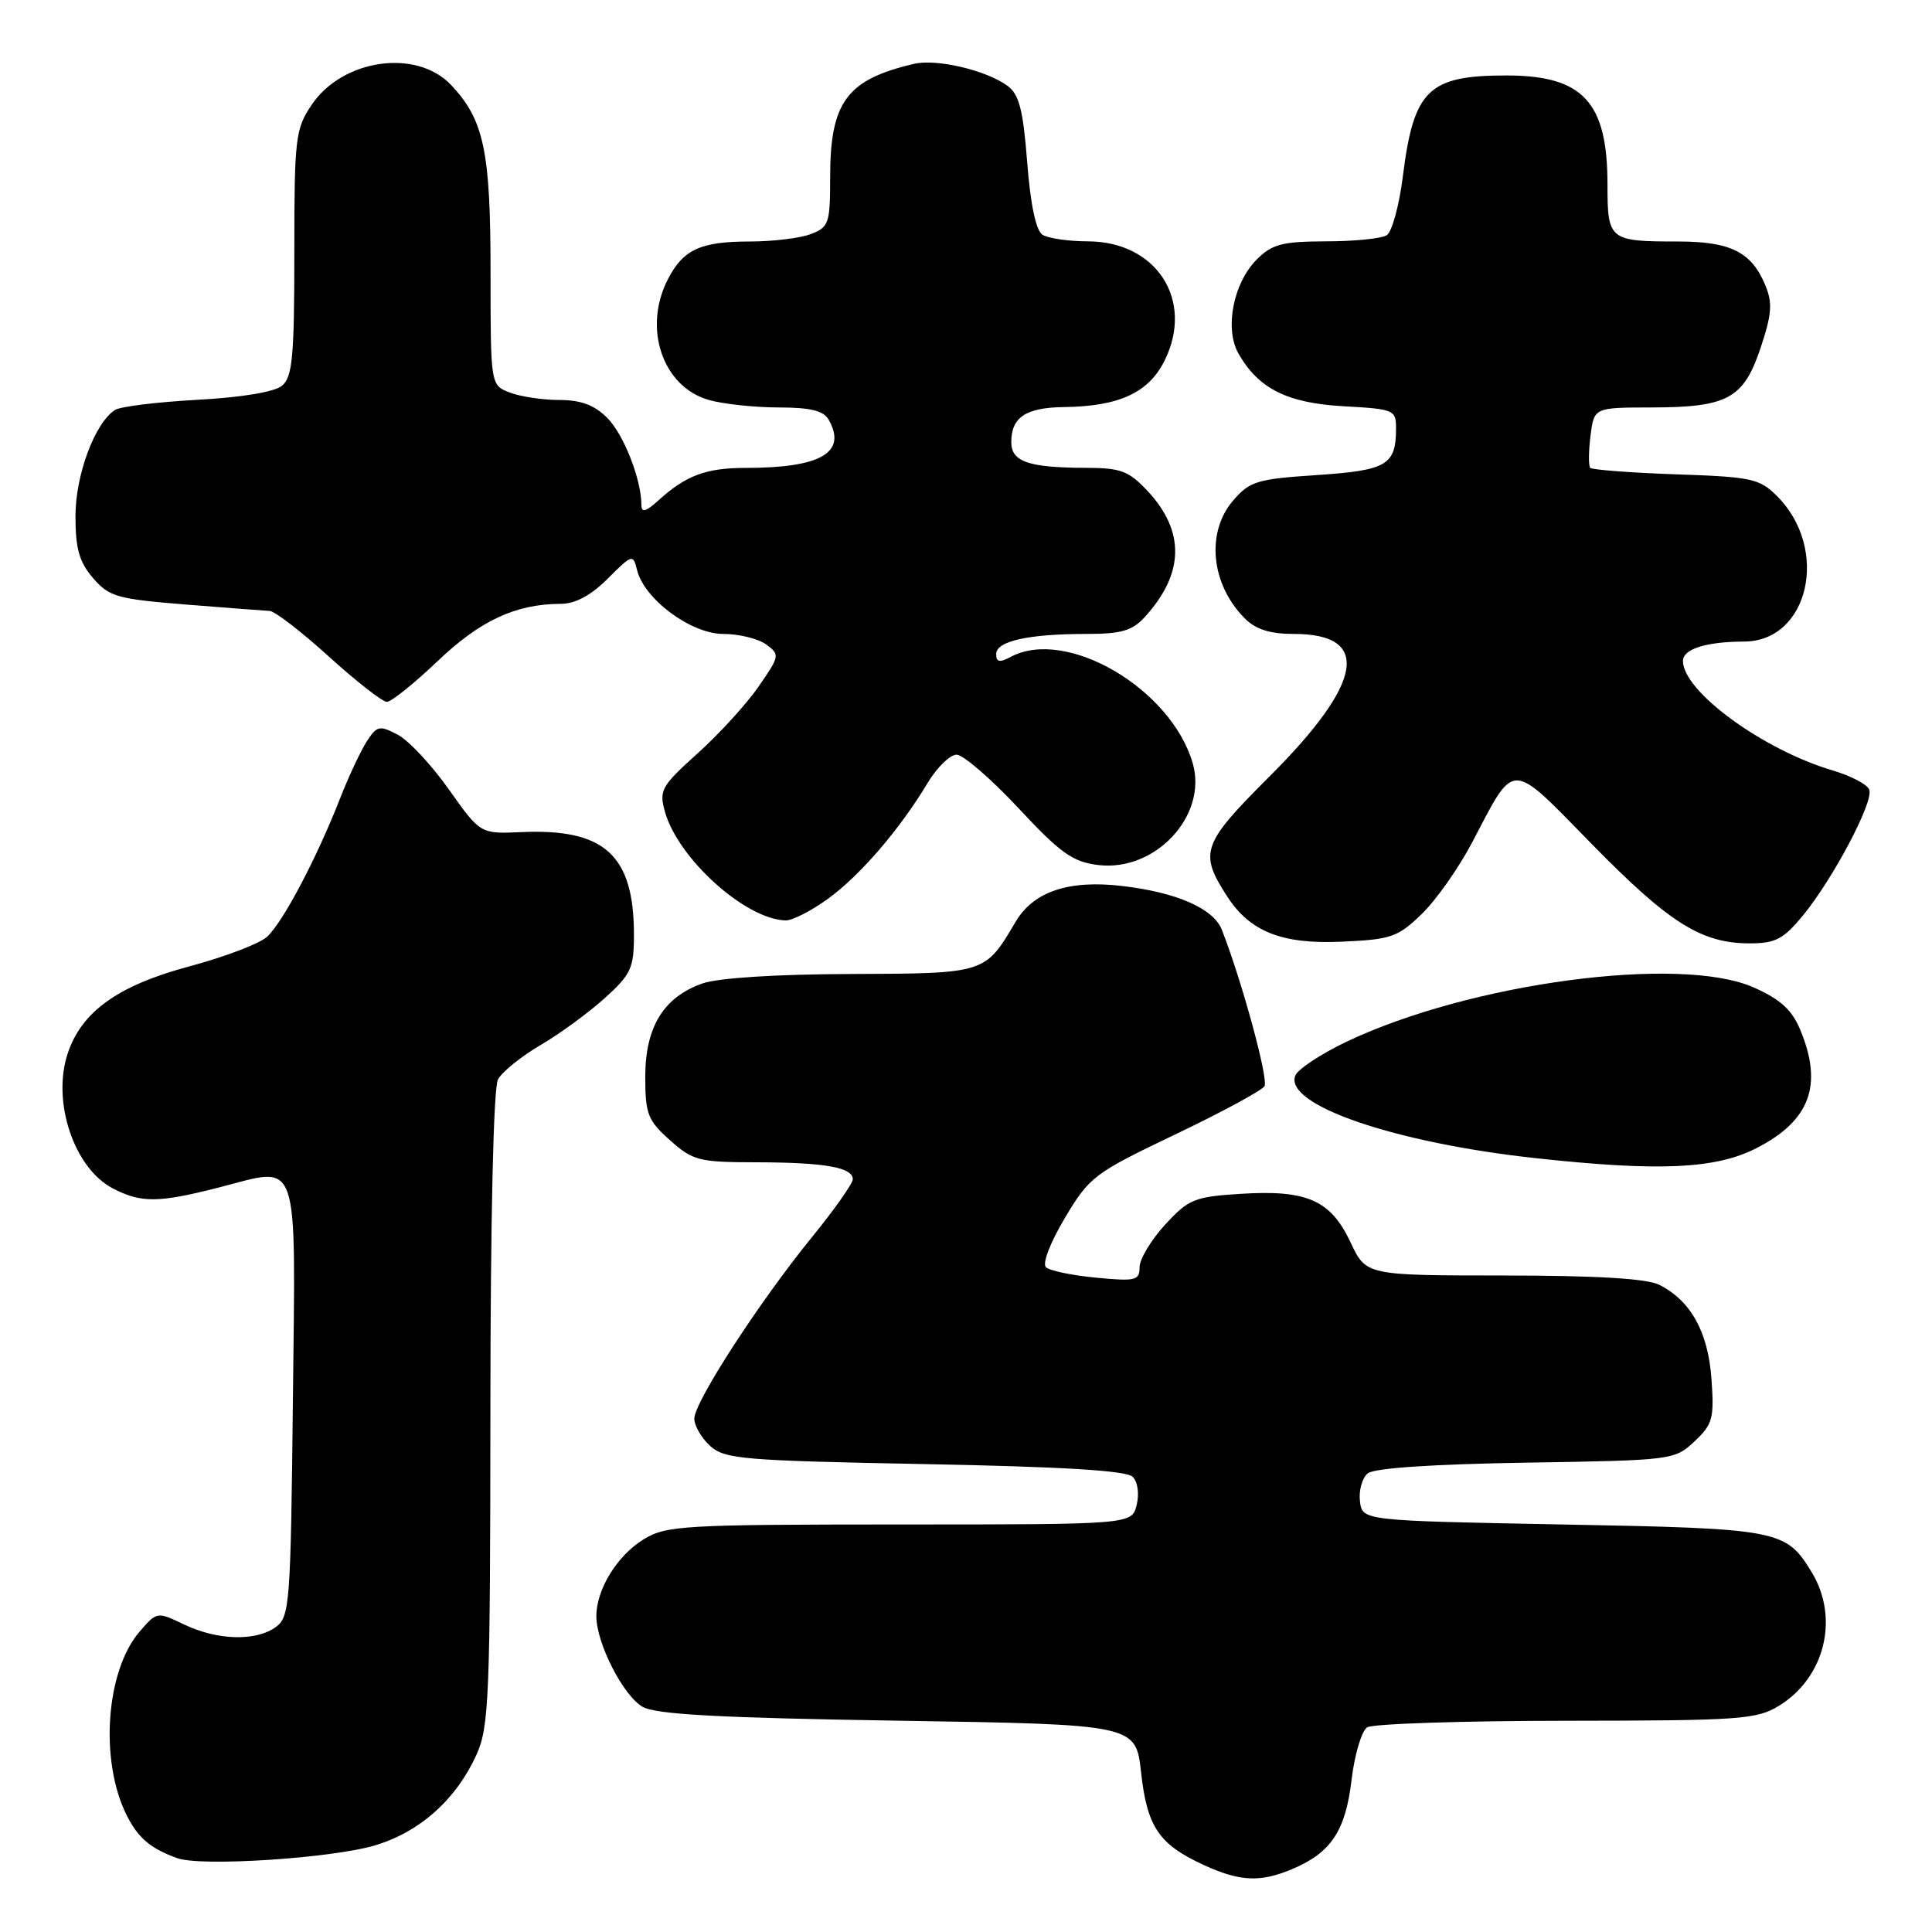 <?xml version="1.0" encoding="UTF-8" standalone="no"?>
<!DOCTYPE svg PUBLIC "-//W3C//DTD SVG 1.1//EN" "http://www.w3.org/Graphics/SVG/1.1/DTD/svg11.dtd" >
<svg xmlns="http://www.w3.org/2000/svg" xmlns:xlink="http://www.w3.org/1999/xlink" version="1.1" viewBox="0 0 256 256">
 <g >
 <path fill="currentColor"
d=" M 171.28 247.64 C 176.38 245.48 178.30 242.58 179.09 235.83 C 179.49 232.48 180.42 229.35 181.16 228.88 C 181.90 228.41 193.75 228.02 207.50 228.01 C 230.52 227.99 232.75 227.84 235.70 226.04 C 241.81 222.31 243.76 214.39 240.05 208.31 C 236.63 202.70 235.79 202.54 207.00 202.00 C 180.50 201.50 180.50 201.50 180.20 198.91 C 180.03 197.49 180.50 195.83 181.23 195.23 C 182.07 194.53 189.81 194.01 202.20 193.81 C 221.58 193.50 221.88 193.47 224.52 191.00 C 226.94 188.73 227.15 187.96 226.78 182.74 C 226.34 176.52 224.07 172.40 219.90 170.26 C 218.26 169.42 211.74 169.02 199.26 169.01 C 181.01 169.00 181.01 169.00 178.94 164.59 C 176.32 159.02 173.17 157.63 164.38 158.19 C 158.25 158.58 157.49 158.89 154.37 162.29 C 152.52 164.31 151.00 166.84 151.00 167.91 C 151.00 169.68 150.47 169.80 145.25 169.30 C 142.09 169.00 139.09 168.38 138.60 167.92 C 138.08 167.45 139.14 164.68 141.10 161.39 C 144.36 155.92 144.96 155.46 155.70 150.33 C 161.86 147.39 167.19 144.50 167.55 143.93 C 168.11 143.01 164.54 129.92 161.90 123.20 C 160.79 120.38 155.94 118.25 148.71 117.40 C 141.62 116.56 136.94 118.13 134.57 122.15 C 130.51 129.03 130.61 128.99 112.75 129.06 C 102.88 129.09 95.16 129.58 93.09 130.31 C 87.94 132.11 85.50 136.08 85.50 142.66 C 85.50 147.61 85.83 148.46 88.77 151.08 C 91.81 153.80 92.59 154.00 100.27 154.01 C 109.28 154.03 113.00 154.68 113.00 156.26 C 113.00 156.82 110.58 160.25 107.62 163.89 C 100.63 172.47 92.00 185.78 92.00 187.97 C 92.00 188.92 92.95 190.55 94.10 191.60 C 96.03 193.34 98.45 193.54 122.56 194.00 C 140.83 194.35 149.27 194.86 150.08 195.68 C 150.76 196.36 150.98 197.94 150.61 199.43 C 149.96 202.00 149.96 202.00 119.23 202.00 C 90.52 202.01 88.29 202.14 85.30 203.96 C 81.77 206.11 78.99 210.65 79.02 214.20 C 79.06 217.81 82.59 224.70 85.16 226.17 C 86.92 227.17 95.38 227.63 119.00 228.00 C 150.50 228.50 150.50 228.50 151.20 234.87 C 152.00 242.08 153.56 244.39 159.50 247.12 C 164.31 249.33 167.01 249.45 171.28 247.64 Z  M 49.70 244.52 C 55.64 242.73 60.44 238.45 63.13 232.52 C 64.80 228.83 64.96 225.02 64.98 186.68 C 64.99 161.42 65.39 144.15 65.98 143.04 C 66.51 142.04 69.05 139.99 71.60 138.49 C 74.16 137.00 77.99 134.19 80.12 132.27 C 83.62 129.11 84.00 128.29 84.00 123.85 C 84.00 113.30 80.11 109.76 69.08 110.26 C 63.65 110.50 63.65 110.50 59.49 104.62 C 57.20 101.38 54.15 98.11 52.70 97.35 C 50.28 96.08 49.94 96.16 48.60 98.24 C 47.80 99.48 46.21 102.86 45.08 105.75 C 41.95 113.76 37.43 122.31 35.36 124.15 C 34.34 125.06 29.73 126.81 25.12 128.04 C 15.62 130.59 10.80 134.04 8.96 139.62 C 6.86 146.00 9.82 154.82 14.97 157.48 C 18.72 159.42 21.00 159.40 29.07 157.33 C 39.85 154.57 39.16 152.58 38.81 185.57 C 38.52 212.53 38.39 214.24 36.56 215.58 C 33.93 217.50 28.84 217.37 24.43 215.27 C 20.80 213.53 20.80 213.54 18.49 216.21 C 14.02 221.41 13.18 233.29 16.77 240.50 C 18.30 243.55 19.92 244.93 23.50 246.22 C 26.67 247.36 43.98 246.23 49.70 244.52 Z  M 232.71 152.15 C 239.85 148.51 241.60 143.77 238.53 136.43 C 237.43 133.79 235.89 132.40 232.37 130.84 C 222.62 126.52 194.74 130.25 178.39 138.05 C 174.99 139.67 171.95 141.69 171.63 142.53 C 170.14 146.41 184.81 151.44 203.55 153.47 C 219.82 155.24 227.32 154.90 232.71 152.15 Z  M 188.39 121.11 C 190.30 119.26 193.30 114.99 195.07 111.62 C 200.83 100.65 199.95 100.64 210.90 111.82 C 221.17 122.31 225.45 125.00 231.83 125.00 C 235.25 125.00 236.31 124.45 238.88 121.33 C 242.88 116.47 248.30 106.22 247.69 104.64 C 247.43 103.94 245.25 102.80 242.85 102.09 C 233.60 99.36 223.00 91.61 223.00 87.58 C 223.00 86.00 226.05 85.03 231.10 85.01 C 239.69 84.98 242.47 72.74 235.47 65.74 C 233.14 63.41 232.12 63.19 222.04 62.85 C 216.05 62.64 210.95 62.25 210.71 61.99 C 210.48 61.72 210.49 59.81 210.75 57.75 C 211.22 54.00 211.22 54.00 218.86 53.99 C 228.95 53.97 231.05 52.81 233.30 46.06 C 234.78 41.62 234.89 40.14 233.91 37.79 C 232.09 33.39 229.31 32.00 222.36 32.00 C 213.21 32.00 213.00 31.83 213.00 24.44 C 213.00 13.50 209.75 10.00 199.61 10.00 C 189.27 10.00 187.33 11.88 185.89 23.33 C 185.41 27.21 184.44 30.74 183.75 31.17 C 183.06 31.61 179.44 31.98 175.70 31.98 C 169.89 32.00 168.57 32.34 166.52 34.39 C 163.41 37.50 162.24 43.56 164.10 46.84 C 166.75 51.50 170.55 53.41 178.03 53.83 C 184.80 54.21 185.00 54.30 184.98 56.86 C 184.96 61.63 183.74 62.33 174.48 62.95 C 166.57 63.47 165.59 63.77 163.40 66.32 C 159.76 70.55 160.45 77.45 164.96 81.96 C 166.40 83.40 168.30 84.00 171.43 84.00 C 181.76 84.00 180.67 90.45 168.23 102.87 C 159.24 111.85 158.84 112.96 162.62 118.80 C 165.63 123.45 169.87 125.13 177.71 124.78 C 184.34 124.49 185.20 124.19 188.39 121.11 Z  M 109.70 119.10 C 113.96 116.02 119.23 109.89 122.91 103.75 C 124.15 101.69 125.88 100.00 126.75 100.00 C 127.62 100.00 131.30 103.18 134.93 107.06 C 140.52 113.06 142.12 114.20 145.51 114.62 C 153.08 115.54 160.03 108.09 158.05 101.16 C 155.20 91.25 141.29 83.10 133.93 87.04 C 132.45 87.83 132.00 87.74 132.00 86.66 C 132.00 84.95 136.28 84.00 143.95 84.00 C 148.59 84.00 150.03 83.58 151.70 81.75 C 156.93 76.01 157.05 70.41 152.07 65.07 C 149.56 62.39 148.52 62.00 143.85 61.99 C 136.27 61.97 134.00 61.18 134.00 58.58 C 134.00 55.29 135.92 54.01 140.95 53.94 C 148.32 53.85 152.24 52.03 154.35 47.71 C 158.24 39.75 153.23 32.01 144.17 31.98 C 141.60 31.98 138.89 31.58 138.14 31.11 C 137.27 30.56 136.55 27.15 136.11 21.52 C 135.57 14.54 135.04 12.50 133.50 11.37 C 130.66 9.30 124.12 7.76 121.12 8.46 C 112.20 10.54 110.00 13.51 110.00 23.48 C 110.00 29.61 109.83 30.11 107.43 31.02 C 106.02 31.56 102.39 32.00 99.37 32.00 C 92.84 32.00 90.54 33.05 88.51 36.98 C 85.14 43.49 87.80 51.29 93.97 53.01 C 95.91 53.55 100.07 53.99 103.20 53.99 C 107.44 54.00 109.14 54.42 109.82 55.64 C 112.25 59.98 108.76 62.00 98.81 62.00 C 93.56 62.00 90.88 63.00 87.25 66.30 C 85.59 67.81 85.00 67.97 84.99 66.92 C 84.98 63.51 82.65 57.56 80.46 55.37 C 78.76 53.67 76.97 53.00 74.11 53.00 C 71.92 53.00 68.98 52.56 67.57 52.02 C 65.00 51.05 65.00 51.05 65.00 35.99 C 65.00 20.02 64.13 15.90 59.79 11.28 C 55.22 6.41 45.39 7.80 41.29 13.90 C 39.14 17.09 39.00 18.28 39.00 33.53 C 39.00 47.31 38.75 49.96 37.37 51.11 C 36.37 51.94 32.03 52.66 26.12 52.98 C 20.83 53.27 15.93 53.87 15.24 54.32 C 12.56 56.05 10.00 62.93 10.00 68.40 C 10.00 72.71 10.50 74.47 12.33 76.60 C 14.46 79.07 15.52 79.37 24.58 80.10 C 30.04 80.54 35.05 80.92 35.73 80.95 C 36.41 80.98 39.94 83.70 43.58 87.00 C 47.22 90.30 50.68 93.00 51.26 93.00 C 51.84 93.00 54.87 90.57 57.99 87.60 C 63.64 82.21 68.35 80.02 74.35 80.01 C 76.24 80.00 78.32 78.88 80.53 76.67 C 83.78 73.42 83.88 73.39 84.42 75.56 C 85.40 79.43 91.58 84.00 95.84 84.00 C 97.92 84.00 100.47 84.63 101.52 85.39 C 103.36 86.74 103.33 86.92 100.51 90.98 C 98.91 93.30 95.27 97.28 92.42 99.84 C 87.63 104.16 87.31 104.72 88.10 107.54 C 89.84 113.77 98.79 121.83 104.10 121.96 C 104.98 121.98 107.50 120.70 109.70 119.10 Z "/>
</g>
</svg>